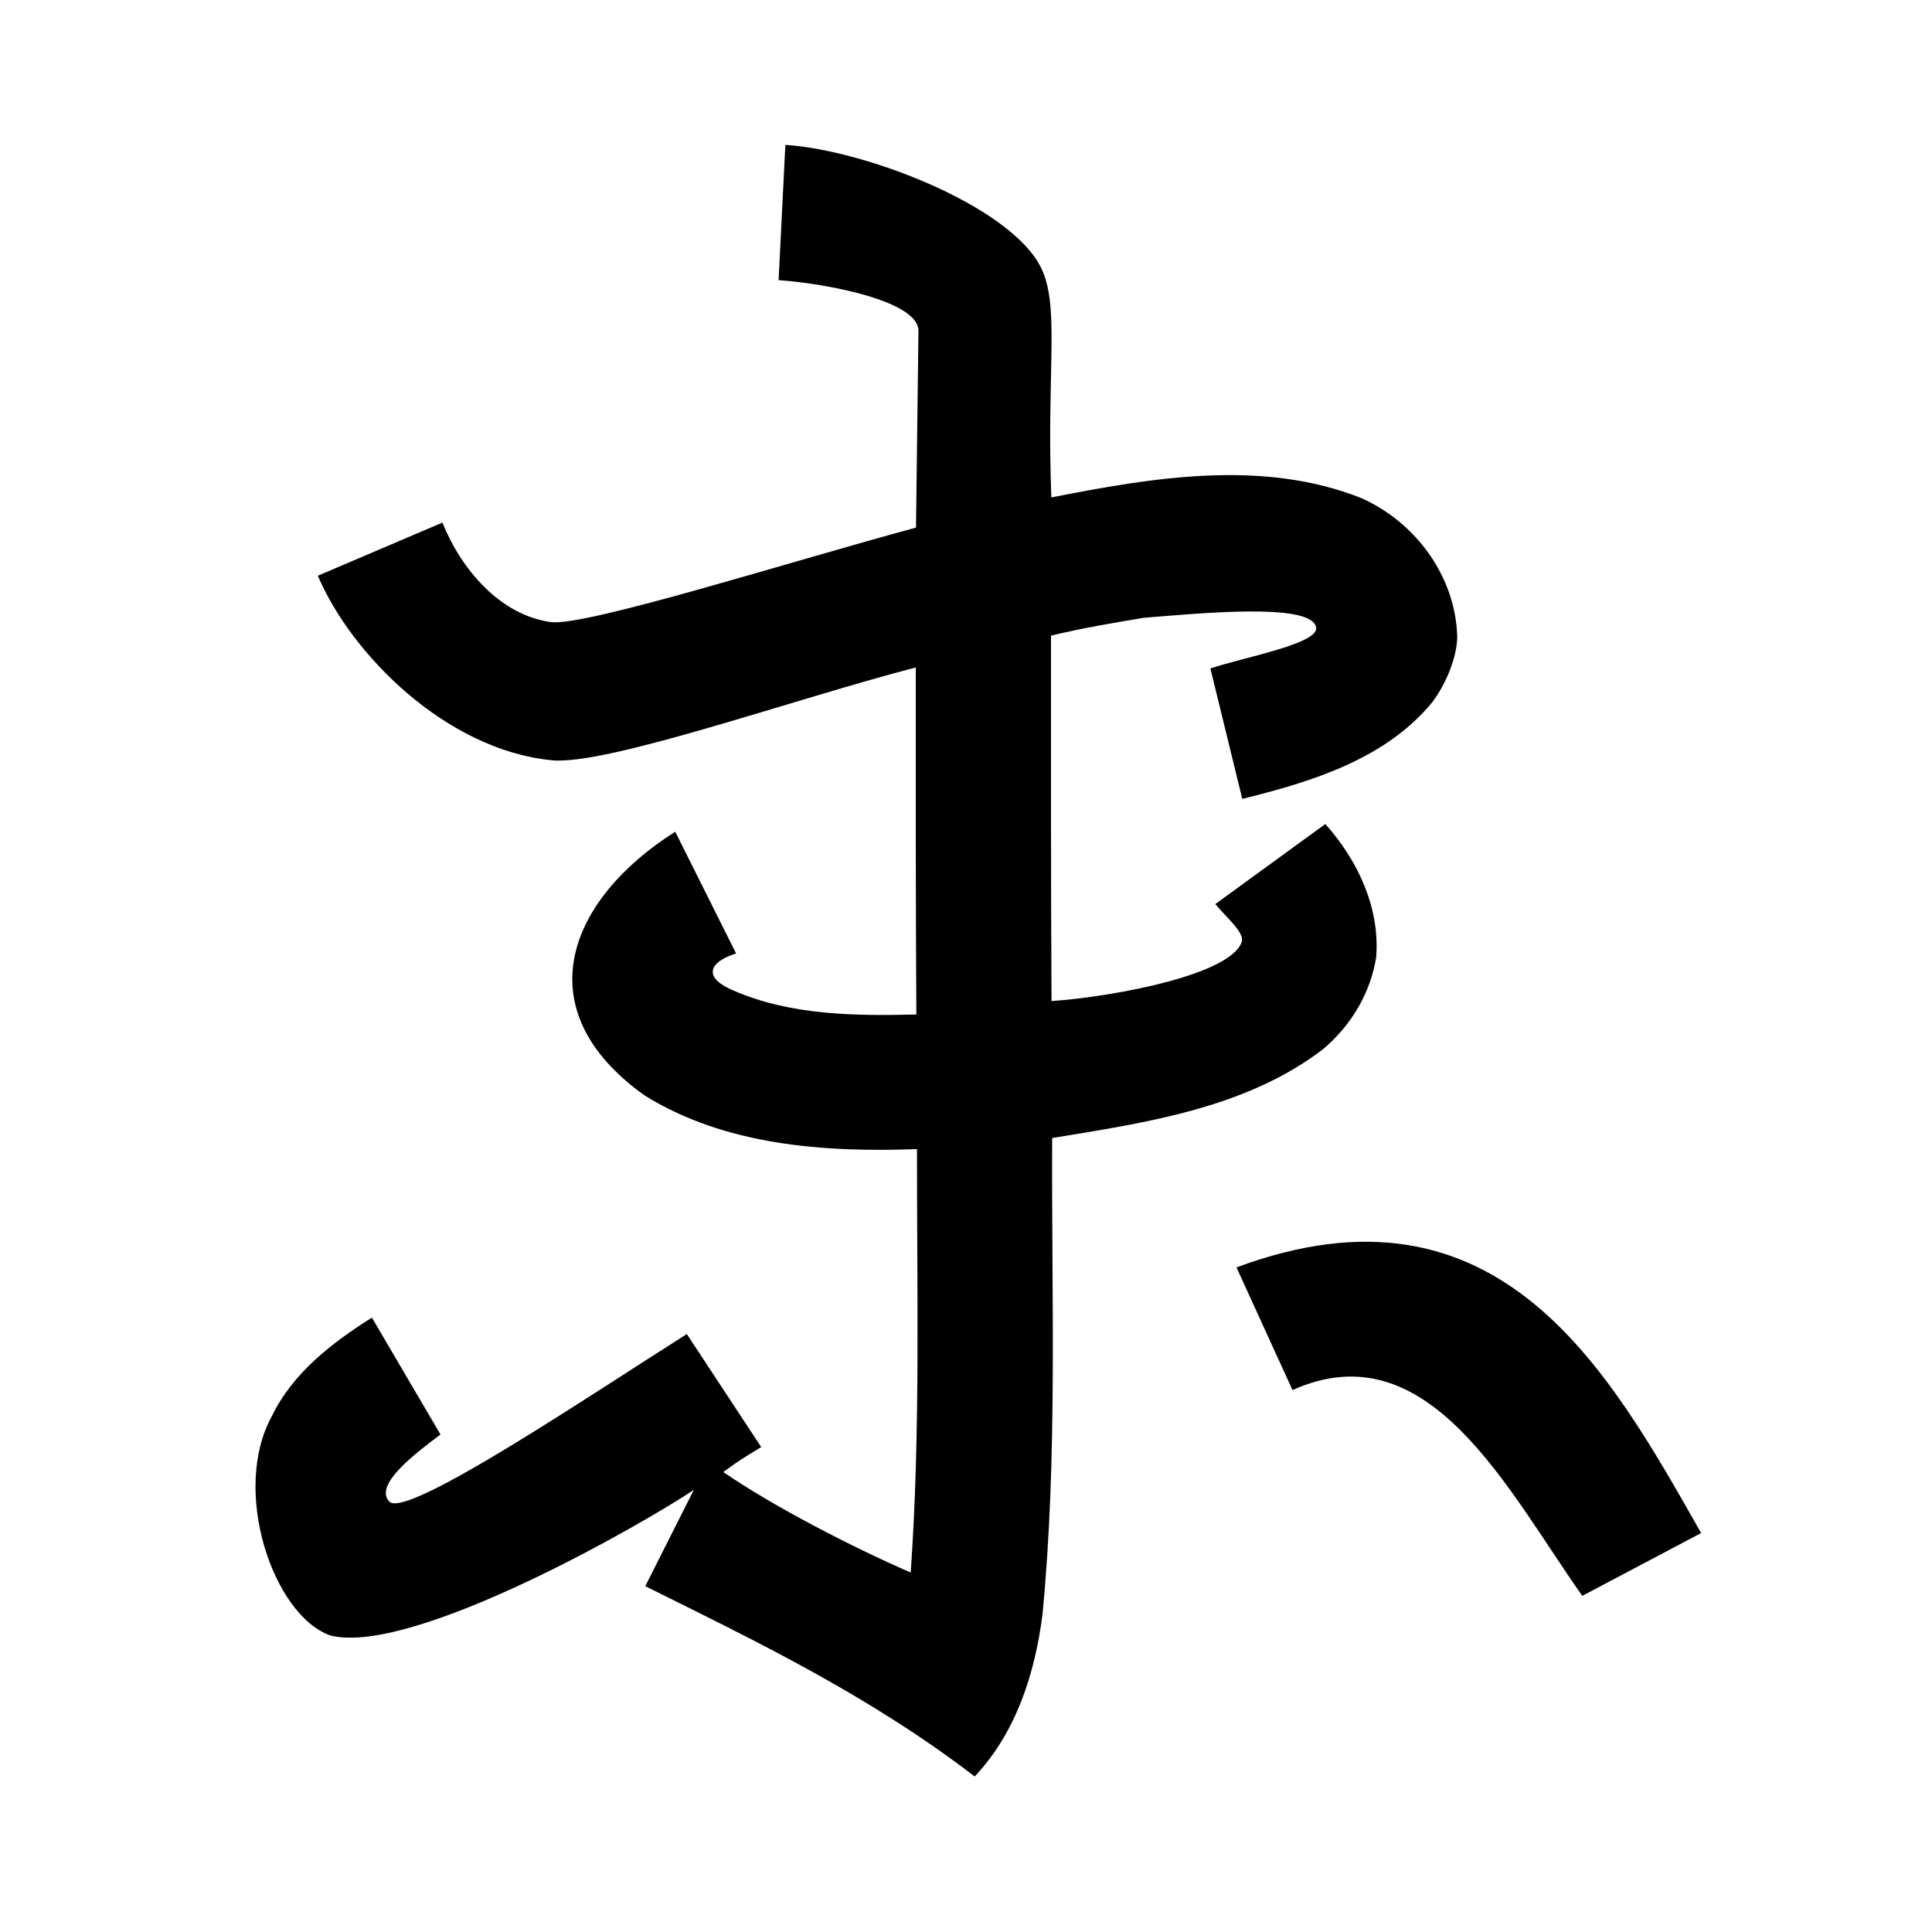 <?xml version="1.0" encoding="UTF-8" standalone="no"?>
<svg
   xmlns:dc="http://purl.org/dc/elements/1.1/"
   xmlns:cc="http://creativecommons.org/ns#"
   xmlns:rdf="http://www.w3.org/1999/02/22-rdf-syntax-ns#"
   xmlns:svg="http://www.w3.org/2000/svg"
   xmlns="http://www.w3.org/2000/svg"
   xmlns:sodipodi="http://sodipodi.sourceforge.net/DTD/sodipodi-0.dtd"
   xmlns:inkscape="http://www.inkscape.org/namespaces/inkscape"
   inkscape:version="1.0 (4035a4fb49, 2020-05-01)"
   sodipodi:docname="u1b0c3.svg"
   id="svg6"
   height="200"
   width="200"
   viewBox="0 0 200 200"
   version="1.1">
  <defs
     id="defs10" />
  <sodipodi:namedview
     inkscape:current-layer="svg6"
     inkscape:window-maximized="1"
     inkscape:window-y="28"
     inkscape:window-x="0"
     inkscape:cy="118.89504"
     inkscape:cx="88.784195"
     inkscape:zoom="2.815"
     showgrid="false"
     id="namedview8"
     inkscape:window-height="846"
     inkscape:window-width="1440"
     inkscape:pageshadow="2"
     inkscape:pageopacity="0"
     guidetolerance="10"
     gridtolerance="10"
     objecttolerance="10"
     borderopacity="1"
     bordercolor="#666666"
     pagecolor="#ffffff" />
  <g
     id="g4"
     fill="black">
    <path
       sodipodi:nodetypes="ccccccccccccccccccccccccccccccccccccccccccccccccccc"
       d="m 108.093,28.484 c 1.481,4.048 0.265,10.568 0.741,23.01 10.461,-2.06 21.85,-3.983 32.052,0.052 5.657,2.5 9.804,8.128 9.967,14.38 -0.027,2.058 -1.087,4.733 -2.545,6.718 C 143.481,78.574 135.758,80.938 128.6,82.7 l -3.3,-13.5 c 3.623,-1.223 11.679,-2.627 10.9,-4.4 -0.831,-2.398 -11.946,-1.317 -17.79,-0.847 -3.219,0.535 -6.435,1.085 -9.61,1.846 0.005,12.611 -0.024,25.222 0.055,37.832 6.679,-0.472 18.774,-2.789 19.711,-6.214 0.173,-1.007 -1.719,-2.53 -2.753,-3.831 L 137.2,85.3 c 3.364,3.794 5.643,8.603 5.266,13.76 -0.578,3.721 -2.591,7.087 -5.489,9.539 -7.989,6.125 -18.362,7.621 -28.056,9.209 -0.084,16.442 0.578,32.952 -1.005,49.336 -0.788,6.112 -2.715,12.188 -7.016,16.756 -11.007,-8.435 -22.635,-14.003 -34.1,-19.7 l 5.024,-9.969 c -4.829,3.261 -29.009,17.227 -37.62,15.076 -5.941,-2.091 -10.301,-15.01 -6.062,-22.705 C 30.298,142.134 34.386,138.986 38.5,136.4 c 2.367,4.033 4.733,8.067 7.1,12.1 -2.234,1.696 -7.108,5.225 -5.241,6.996 C 42.447,157.023 61.153,144.386 71.1,138.1 l 7.7,11.7 c -2.01,1.223 -2.367,1.444 -3.923,2.584 5.234,3.596 13.363,7.781 19.398,10.404 1.025,-14.58 0.63,-29.225 0.653,-43.834 -9.598,0.358 -19.888,-0.377 -28.214,-5.563 C 54.162,104.416 58.942,93.027 69.9,86.1 l 6.3,12.6 c -3.078,0.982 -3.264,2.61 -0.259,3.843 5.919,2.575 12.564,2.63 18.92,2.478 C 94.786,93.046 94.798,81.07 94.8,69.094 82.249,72.346 62.769,79.281 57.1,78.7 46.21,77.623 36.392,67.8 32.9,59.6 l 12.9,-5.5 c 1.912,4.787 5.943,9.573 11.218,10.295 3.502,0.509 25.235,-6.4 37.806,-9.775 l 0.253,-20.328 C 95.178,31.148 85.488,29.337 80.6,29 l 0.7,-14 c 8.472,0.526 24.482,6.731 26.793,13.484 z M 176.1,158.7 c -4.1,2.167 -8.2,4.333 -12.3,6.5 -7.702,-10.858 -15.862,-27.665 -30,-21.3 -1.933,-4.233 -3.867,-8.467 -5.8,-12.7 27.207,-10.094 38.542,10.677 48.1,27.5 z"
       id="path2" />
  </g>
</svg>
